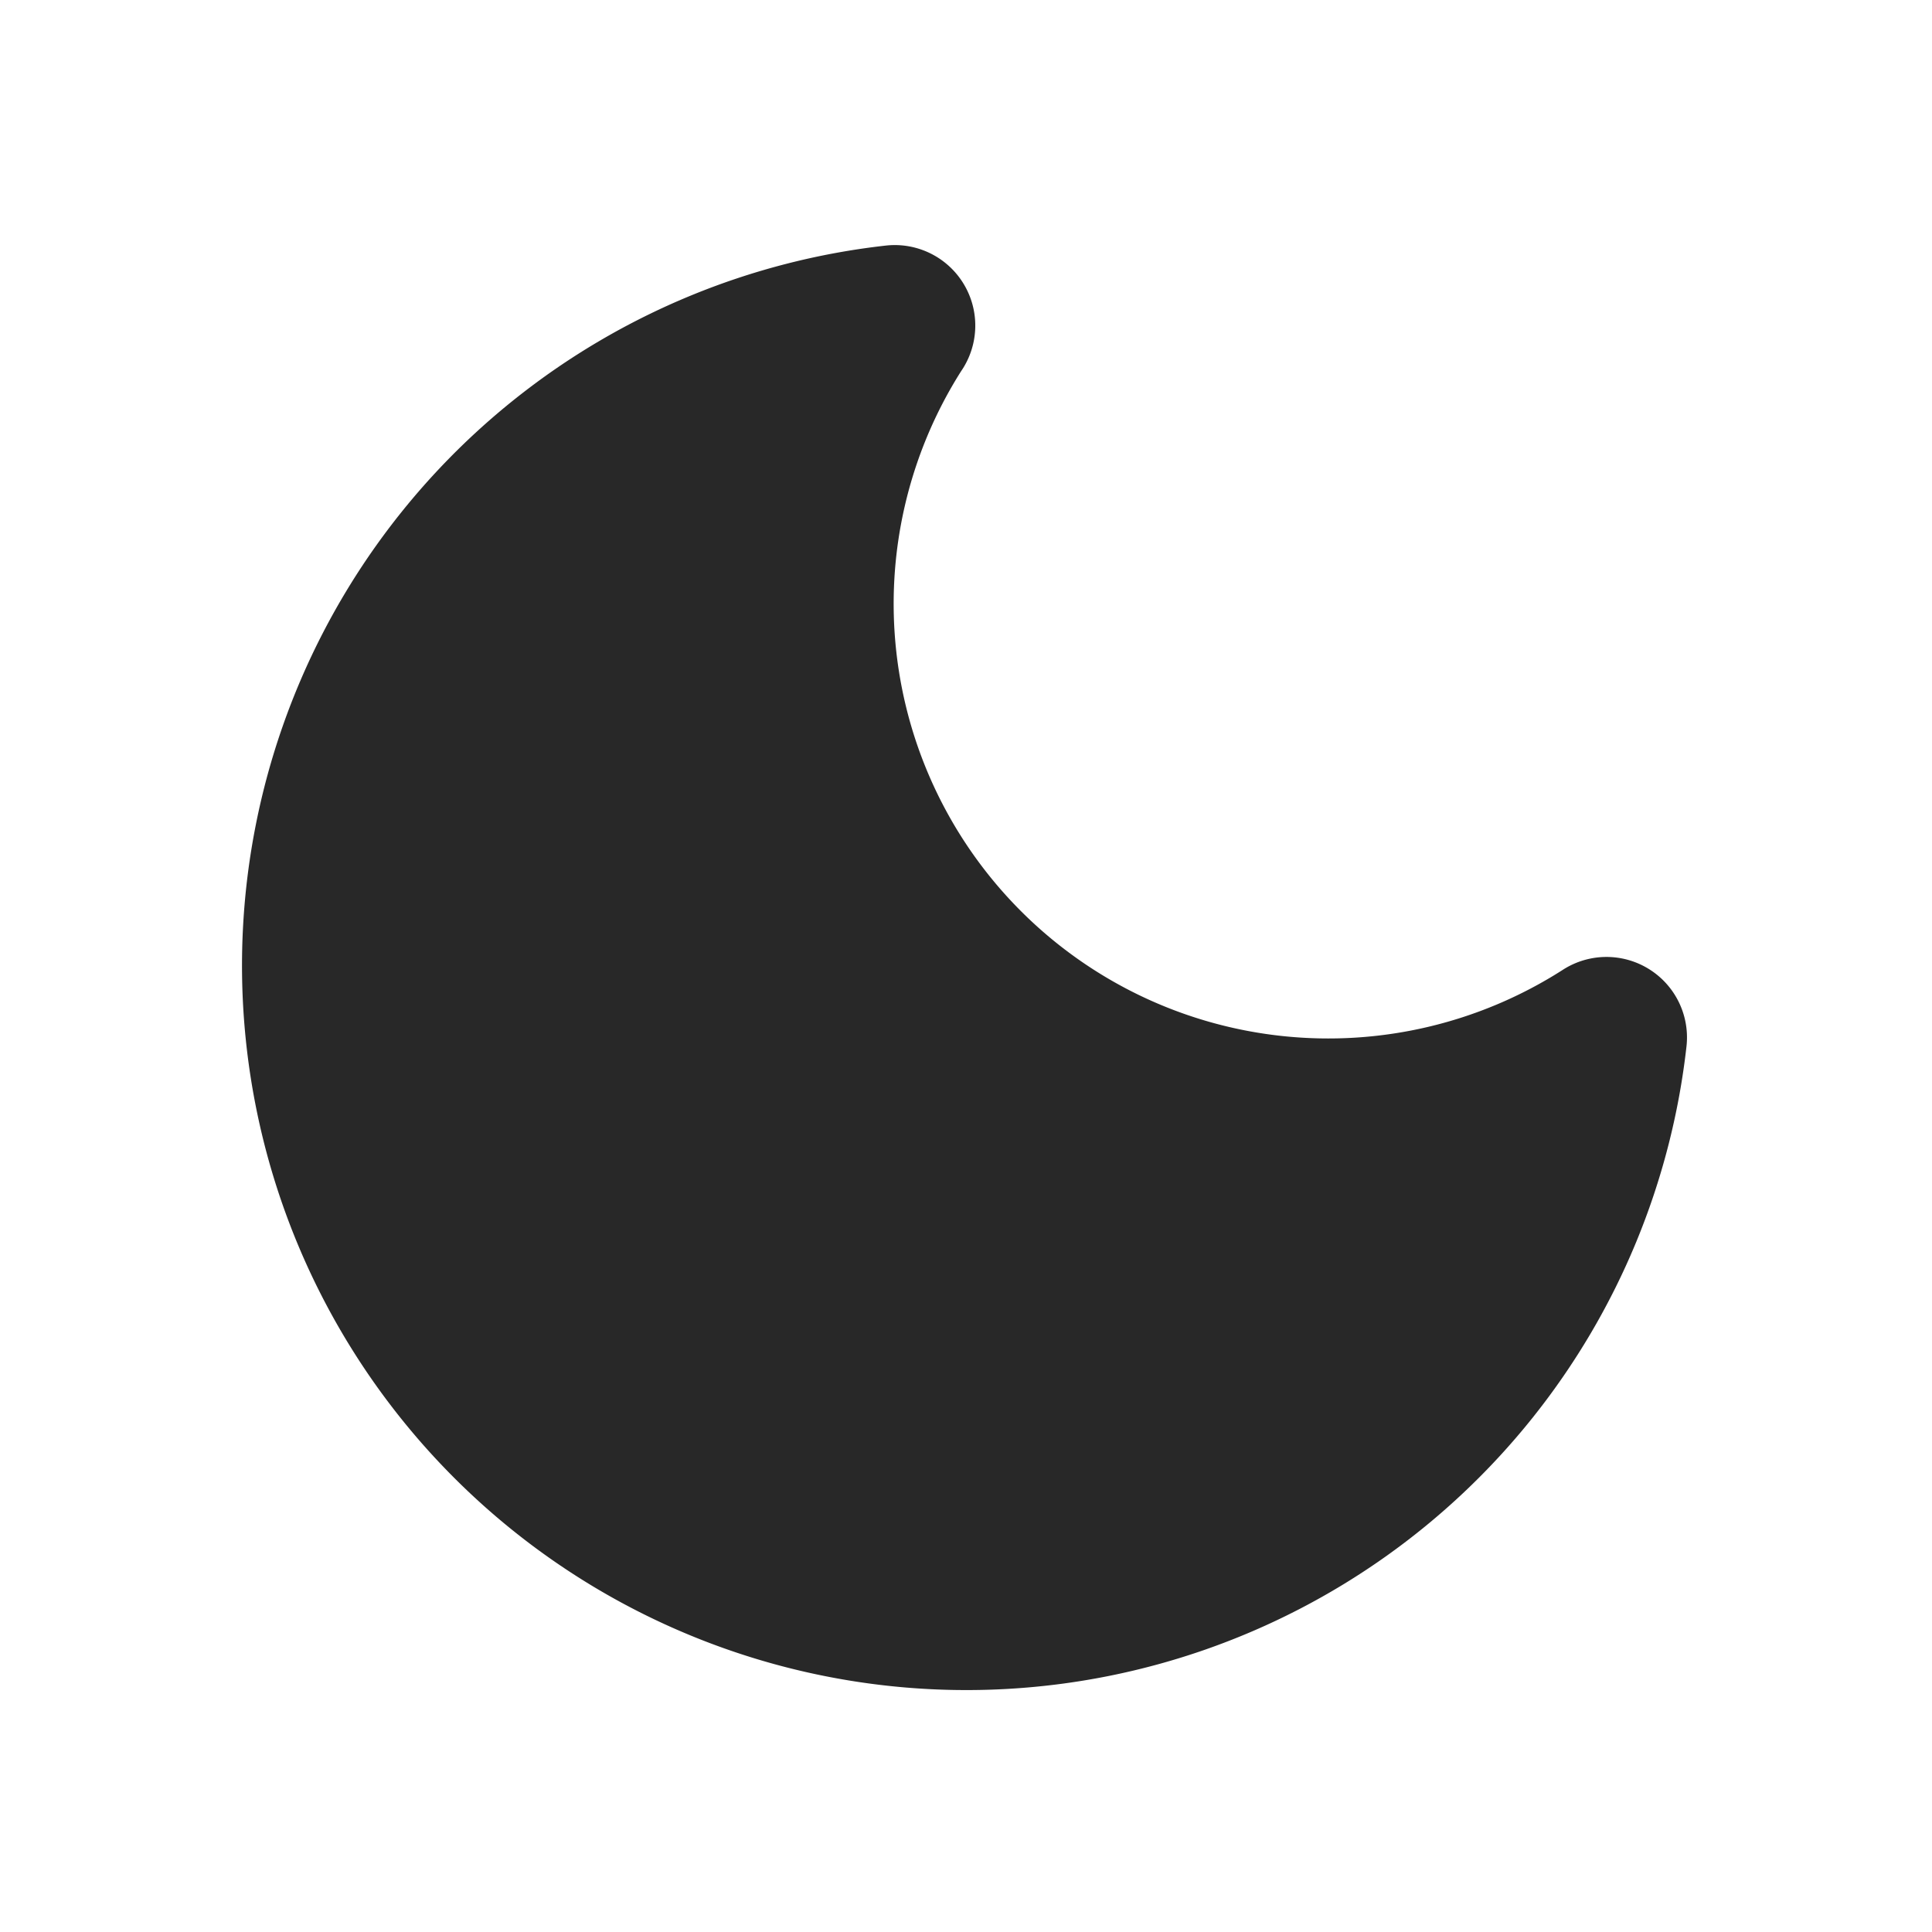 <svg height="24" id="ic-darkmode" viewBox="0 0 24 24" width="24" xmlns="http://www.w3.org/2000/svg">
    <rect fill="none" height="24" id="Rectangle_924" width="24" />
    <path d="M11.01,3.05A9,9,0,1,0,20.95,13a1,1,0,0,0-1.54-.95,5.4,5.4,0,0,1-7.47-7.44A1,1,0,0,0,11.01,3.05Z"
        fill="#282828"
        id="Path_468" />
</svg>
